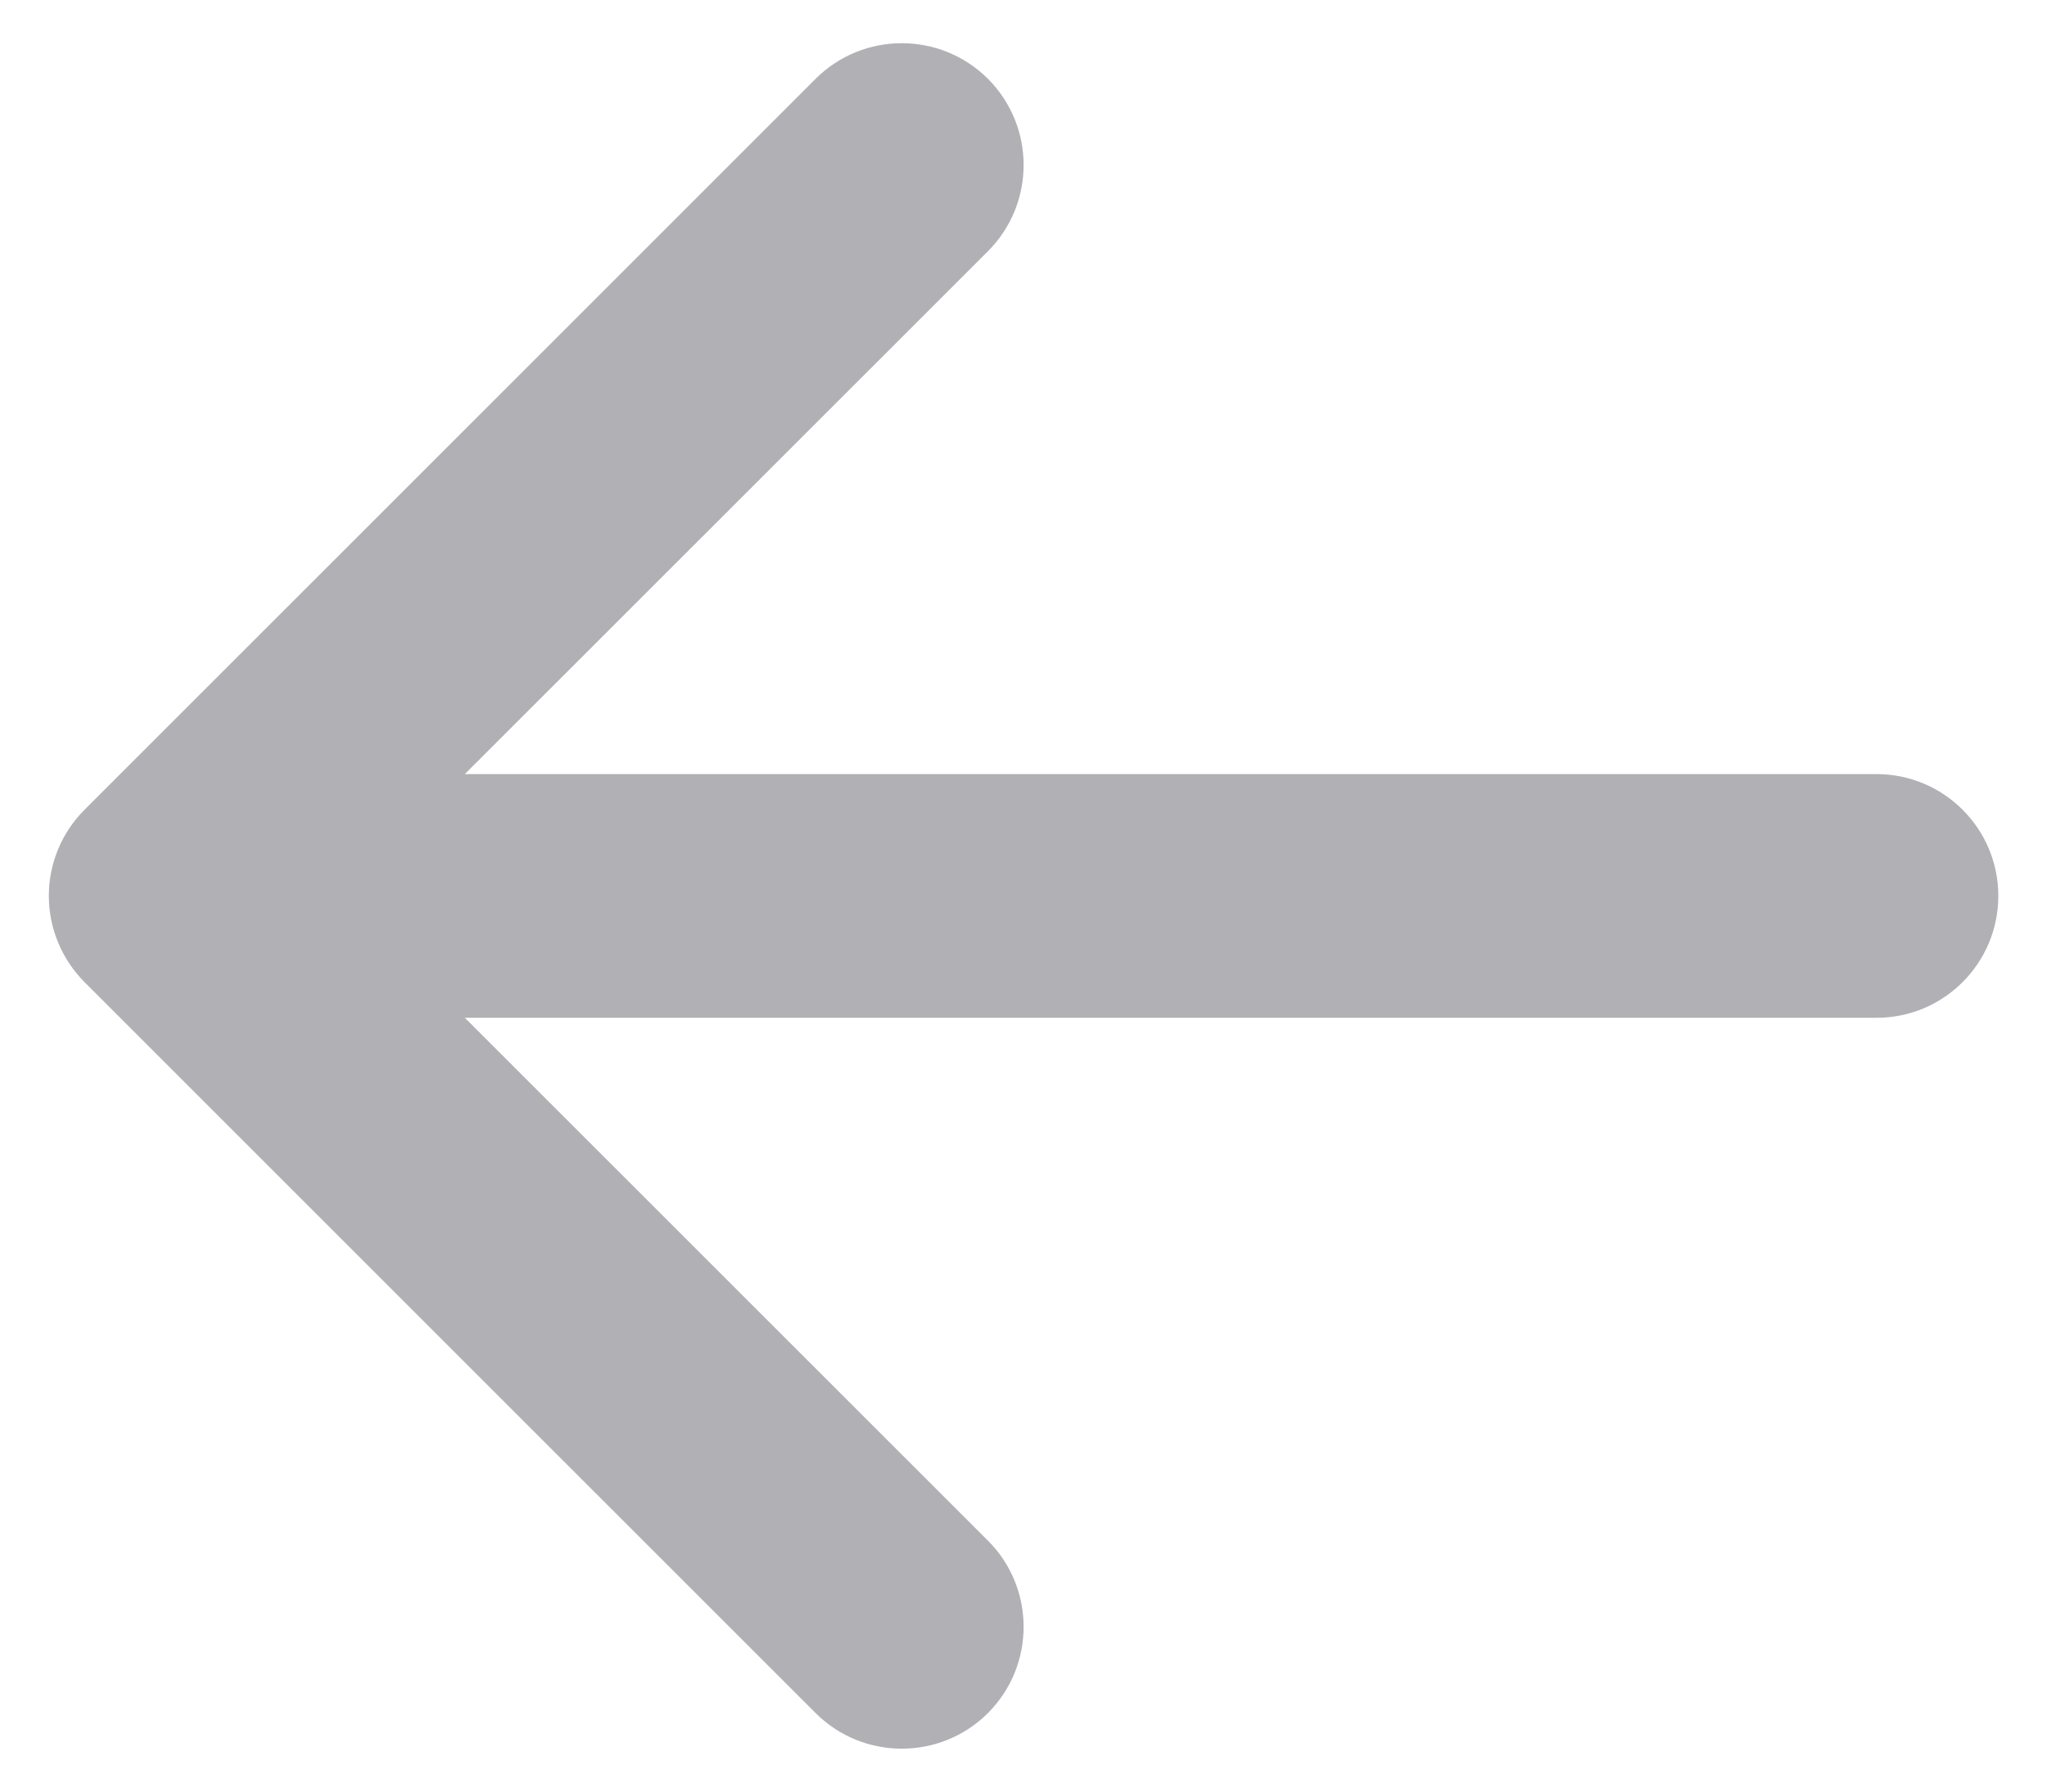 <svg width="13.33" height="11.67" viewBox="0 0 14 12" fill="none" xmlns="http://www.w3.org/2000/svg">
<path d="M6.757 0.411C7.082 0.737 7.082 1.264 6.757 1.59L3.179 5.167H12.834C13.294 5.167 13.667 5.54 13.667 6C13.667 6.461 13.294 6.834 12.834 6.834H3.179L6.757 10.411C7.082 10.736 7.082 11.264 6.757 11.59C6.431 11.915 5.904 11.915 5.578 11.59L0.578 6.59C0.422 6.433 0.334 6.221 0.334 6C0.334 5.779 0.422 5.567 0.578 5.411L5.578 0.411C5.904 0.086 6.431 0.086 6.757 0.411Z" fill="#B0B0B5"/>
</svg>
